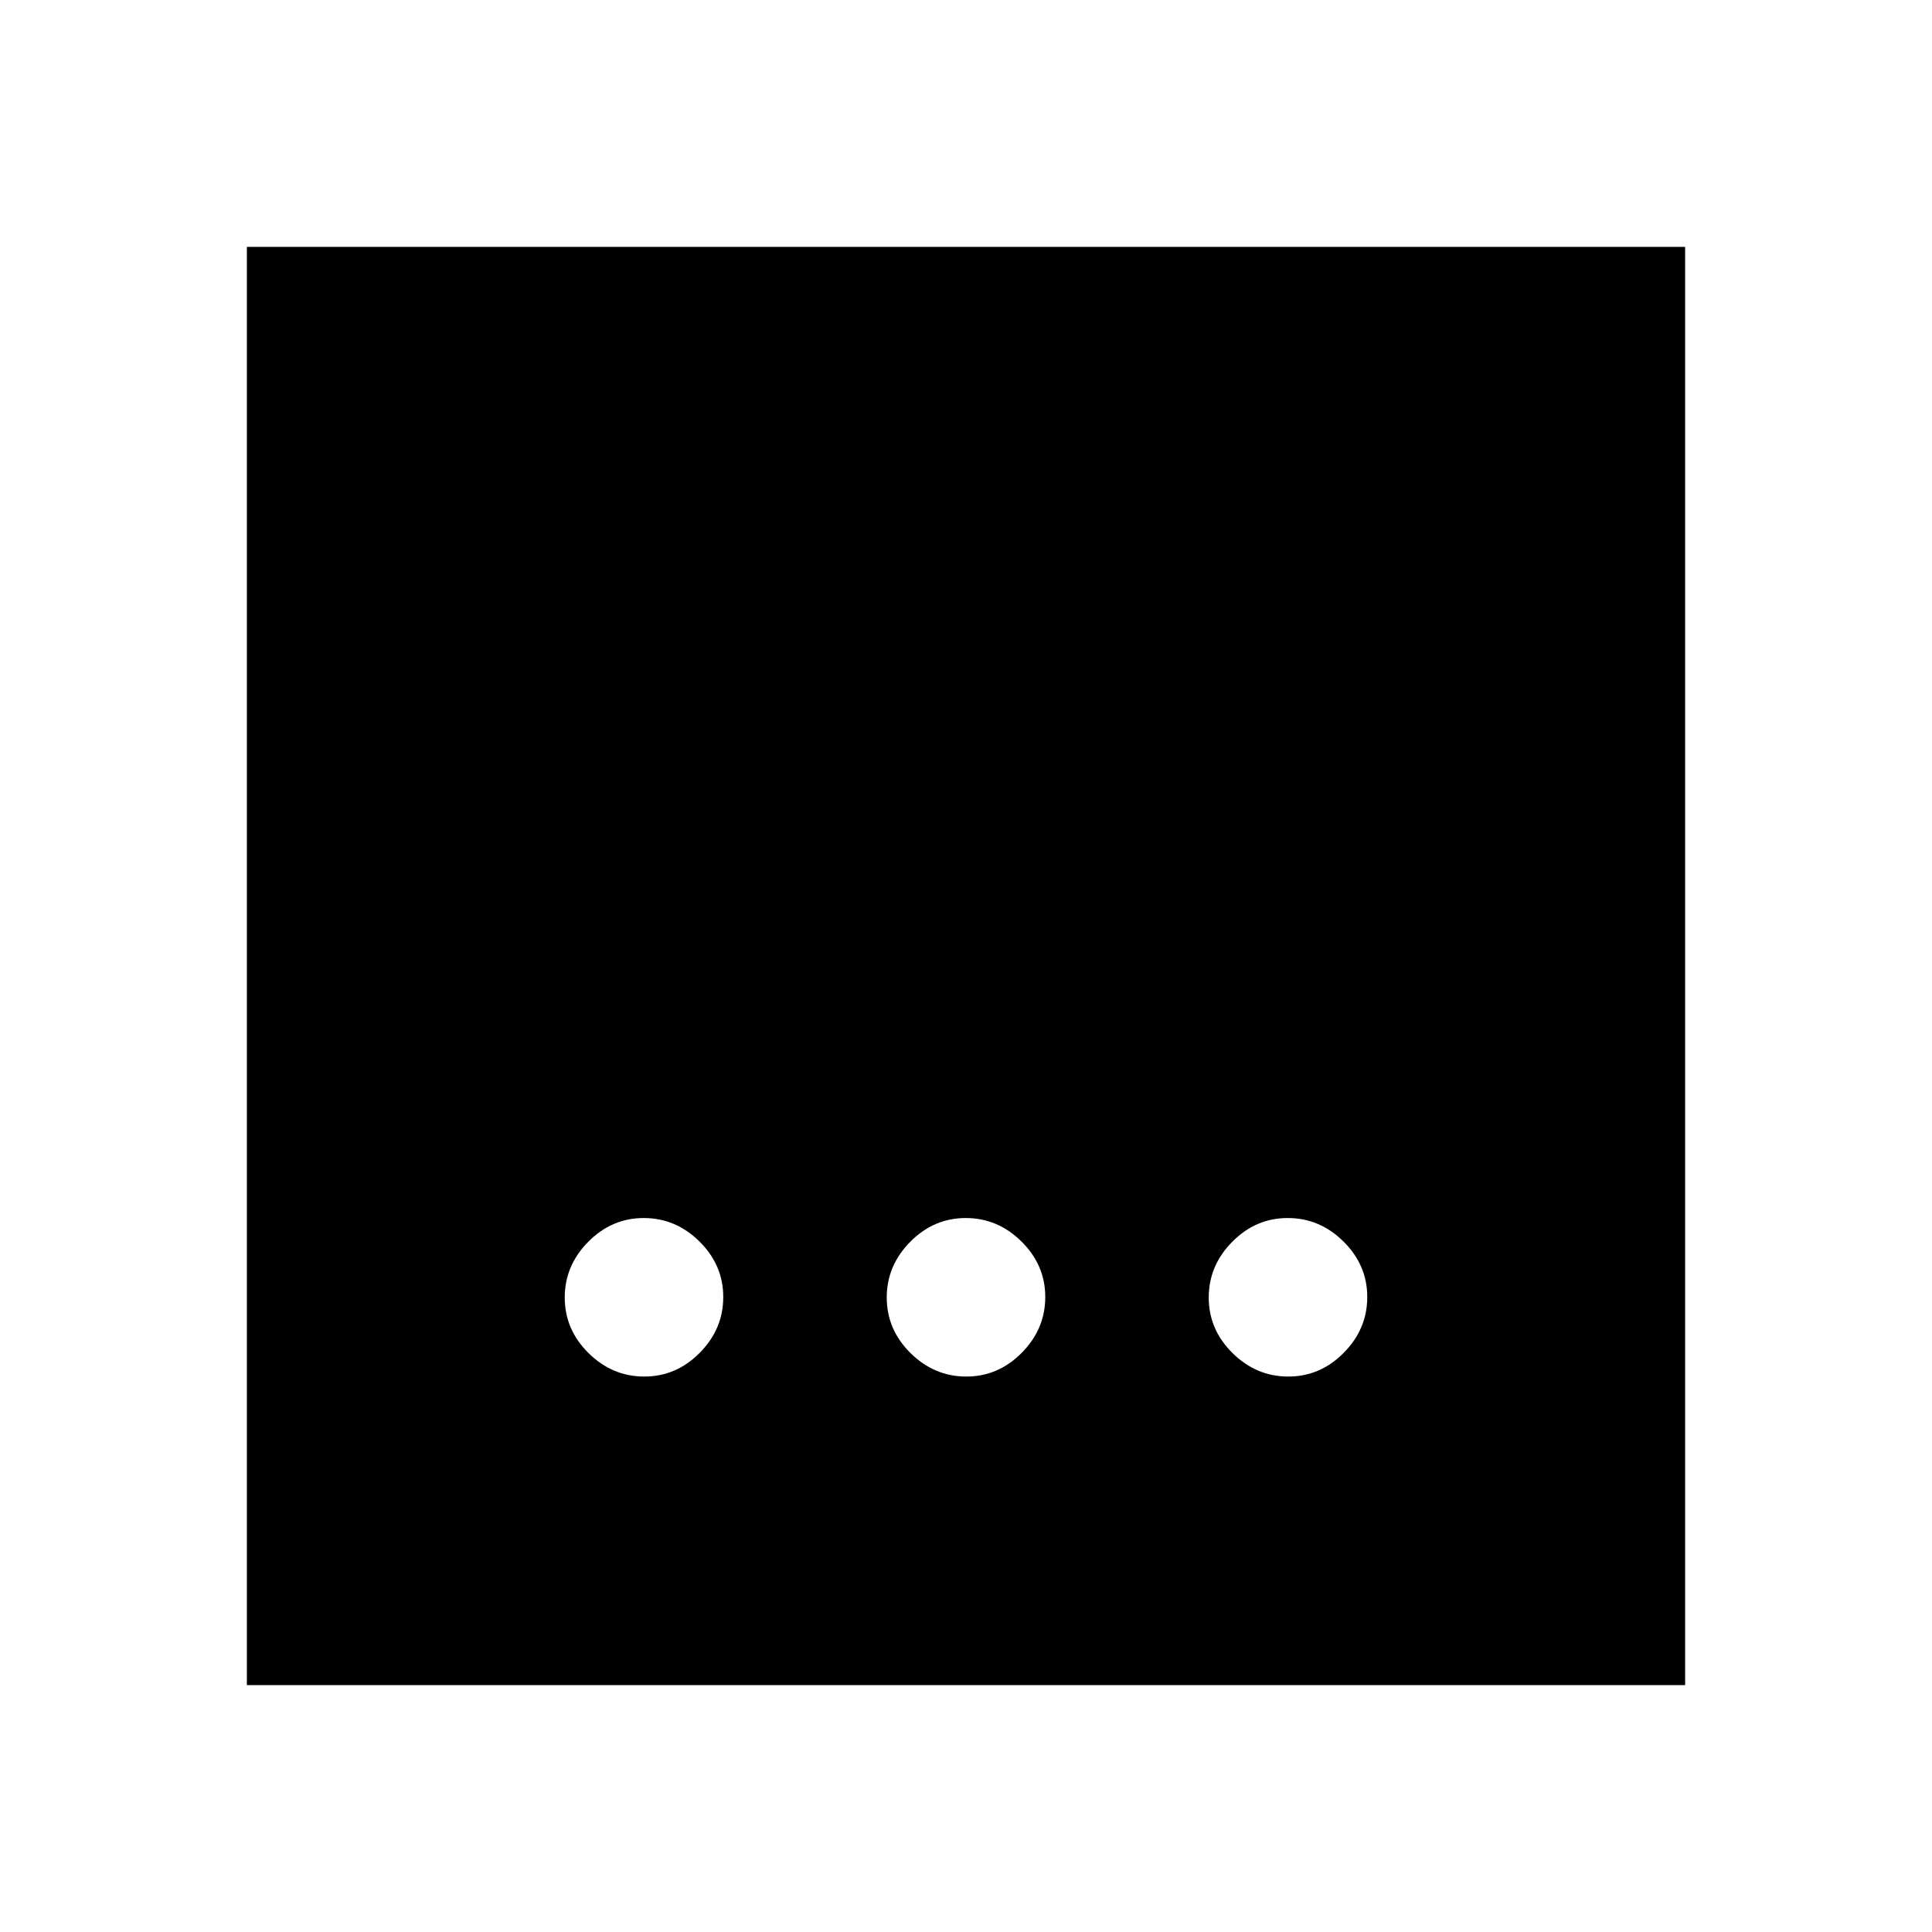 <svg xmlns="http://www.w3.org/2000/svg" height="40" viewBox="0 96 960 960" width="40"><path d="M480.129 780q15.896 0 27.576-11.808 11.679-11.808 11.679-27.705 0-15.897-11.808-27.576t-27.705-11.679q-15.896 0-27.576 11.808-11.679 11.808-11.679 27.704 0 15.897 11.808 27.577Q464.232 780 480.129 780Zm-160 0q15.896 0 27.576-11.808 11.679-11.808 11.679-27.705 0-15.897-11.808-27.576t-27.705-11.679q-15.896 0-27.576 11.808-11.679 11.808-11.679 27.704 0 15.897 11.808 27.577Q304.232 780 320.129 780Zm320 0q15.896 0 27.576-11.808 11.679-11.808 11.679-27.705 0-15.897-11.808-27.576t-27.705-11.679q-15.896 0-27.576 11.808-11.679 11.808-11.679 27.704 0 15.897 11.808 27.577Q624.232 780 640.129 780ZM122.668 933.332V218.668h714.664v714.664H122.668Z"/></svg>